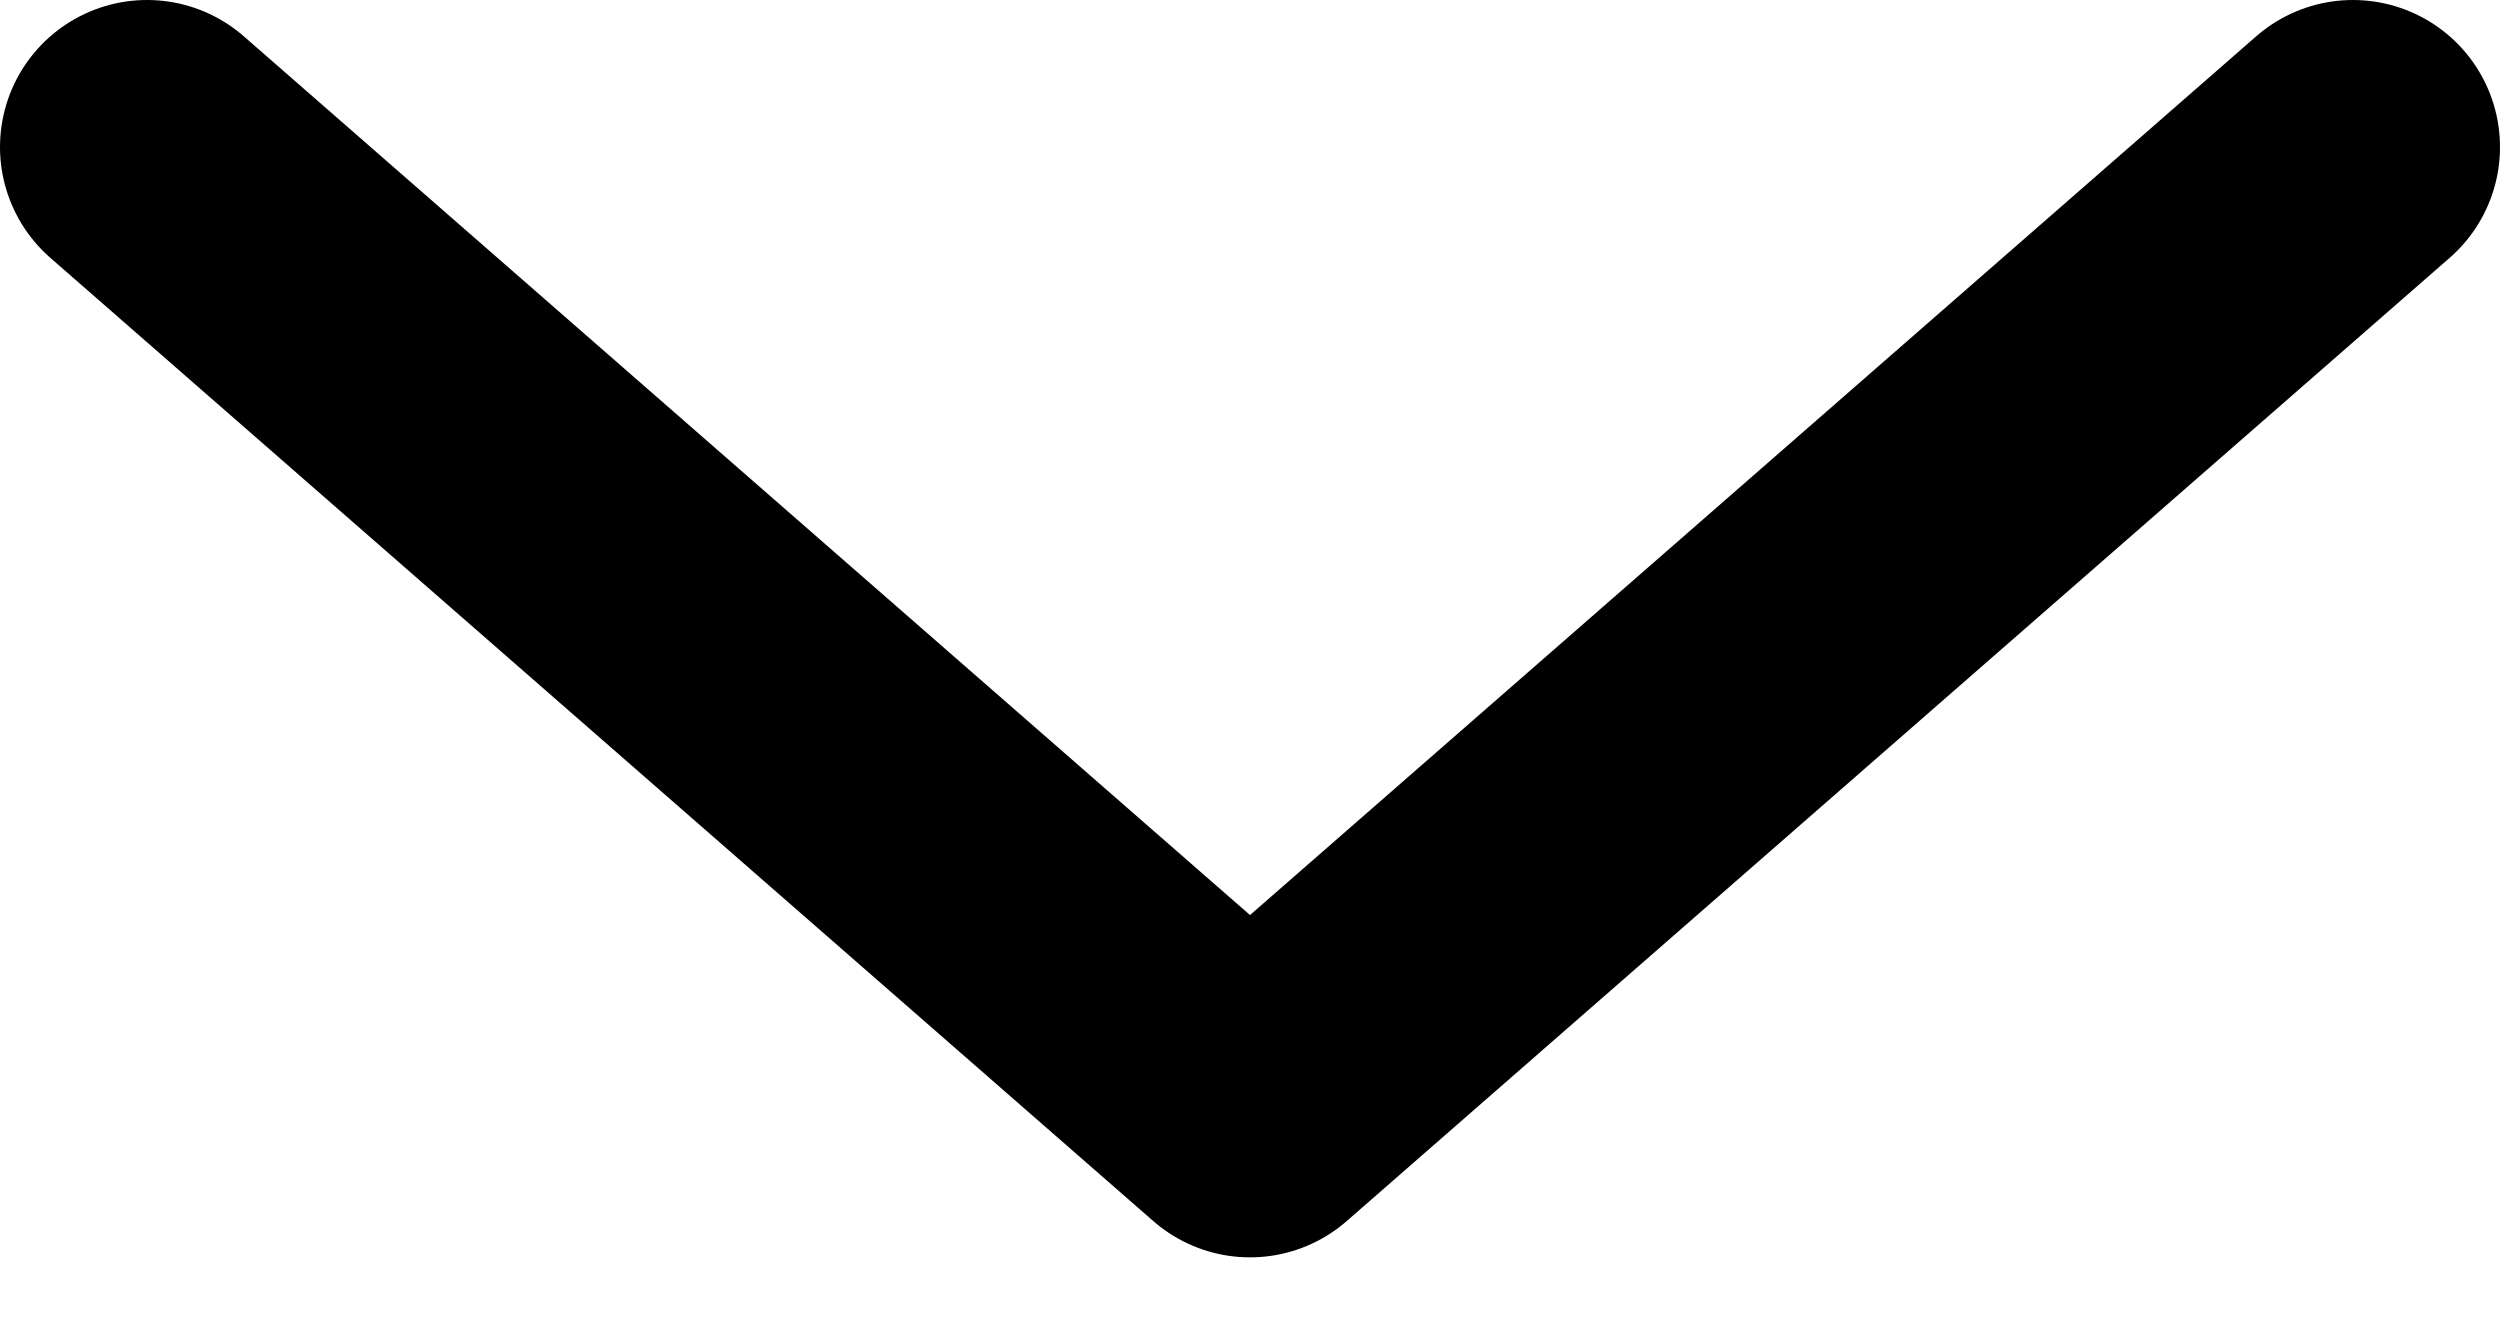 <svg width="17" height="9" viewBox="0 0 17 9" fill="none" xmlns="http://www.w3.org/2000/svg">
<path d="M1 1L8.5 7.55L16 1" stroke="black" stroke-width="2" stroke-linecap="round" stroke-linejoin="round"/>
</svg>
